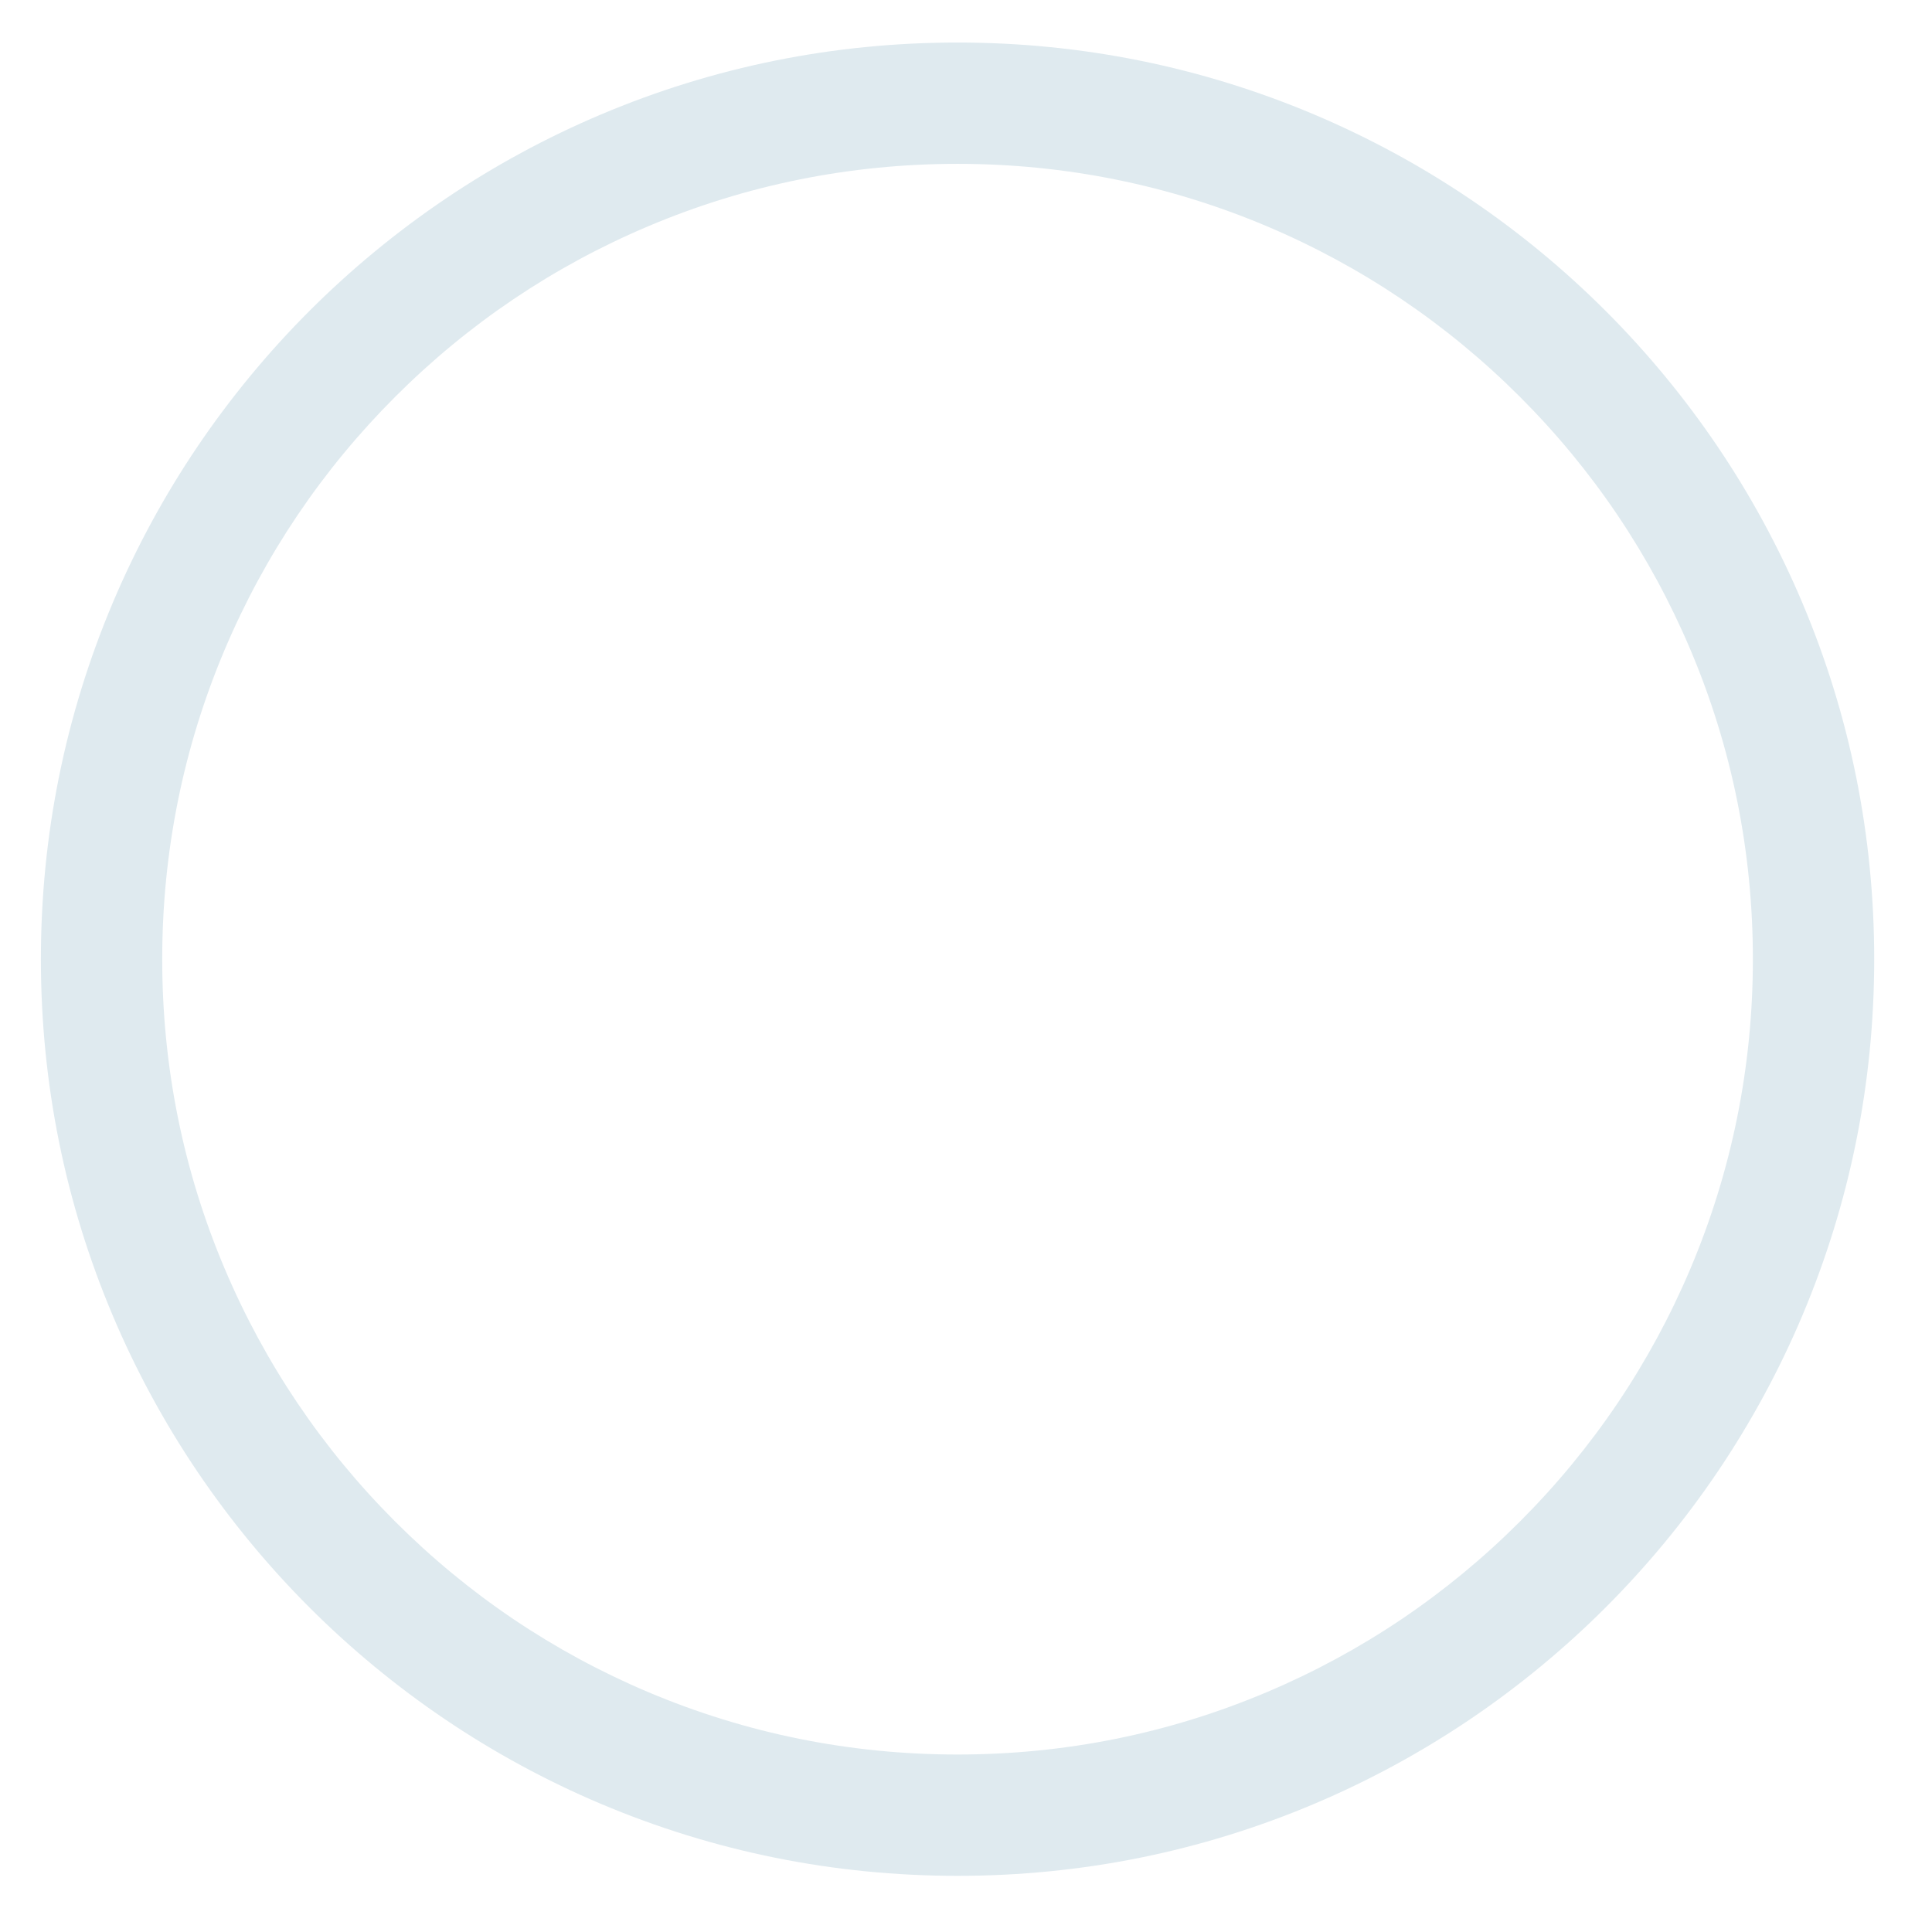 <?xml version="1.0" encoding="UTF-8"?>
<svg id="Layer_1" xmlns="http://www.w3.org/2000/svg" version="1.1" viewBox="0 0 283.46 283.46">
  <!-- Generator: Adobe Illustrator 29.8.1, SVG Export Plug-In . SVG Version: 2.1.1 Build 2)  -->
  <defs>
    <style>
      .st0 {
        fill: #dfeaef;
      }
    </style>
  </defs>
  <path class="st0" d="M140.49,275.22c-18.15,0-35.76-3.56-52.35-10.57-7.97-3.37-15.66-7.54-22.85-12.4-7.12-4.81-13.81-10.33-19.9-16.42s-11.61-12.78-16.42-19.9c-4.86-7.19-9.03-14.88-12.4-22.85-7.02-16.59-10.57-34.2-10.57-52.35s3.56-35.76,10.57-52.35c3.37-7.97,7.54-15.66,12.4-22.85,4.81-7.12,10.33-13.81,16.42-19.9,6.08-6.08,12.78-11.61,19.9-16.42,7.19-4.86,14.88-9.03,22.85-12.4,16.59-7.02,34.2-10.57,52.35-10.57s35.76,3.56,52.35,10.57c7.97,3.37,15.66,7.54,22.85,12.4,7.12,4.81,13.81,10.33,19.9,16.42,6.08,6.08,11.61,12.78,16.42,19.9,4.86,7.19,9.03,14.88,12.4,22.85,7.02,16.59,10.57,34.2,10.57,52.35s-3.56,35.76-10.57,52.35c-3.37,7.97-7.54,15.66-12.4,22.85-4.81,7.12-10.33,13.81-16.42,19.9-6.08,6.08-12.78,11.61-19.9,16.42-7.19,4.86-14.88,9.03-22.85,12.4-16.59,7.02-34.2,10.57-52.35,10.57ZM140.49,24.04c-15.76,0-31.04,3.08-45.42,9.17-13.89,5.88-26.37,14.29-37.09,25.01-10.72,10.72-19.13,23.2-25.01,37.09-6.08,14.38-9.17,29.66-9.17,45.42s3.08,31.04,9.17,45.42c5.88,13.89,14.29,26.37,25.01,37.09,10.72,10.72,23.2,19.13,37.09,25.01,14.38,6.08,29.66,9.17,45.42,9.17s31.04-3.08,45.42-9.17c13.89-5.88,26.37-14.29,37.09-25.01,10.72-10.72,19.13-23.2,25.01-37.09,6.08-14.38,9.17-29.66,9.17-45.42s-3.08-31.04-9.17-45.42c-5.88-13.89-14.29-26.37-25.01-37.09-10.72-10.72-23.2-19.13-37.09-25.01-14.38-6.08-29.66-9.17-45.42-9.17Z"/>
</svg>